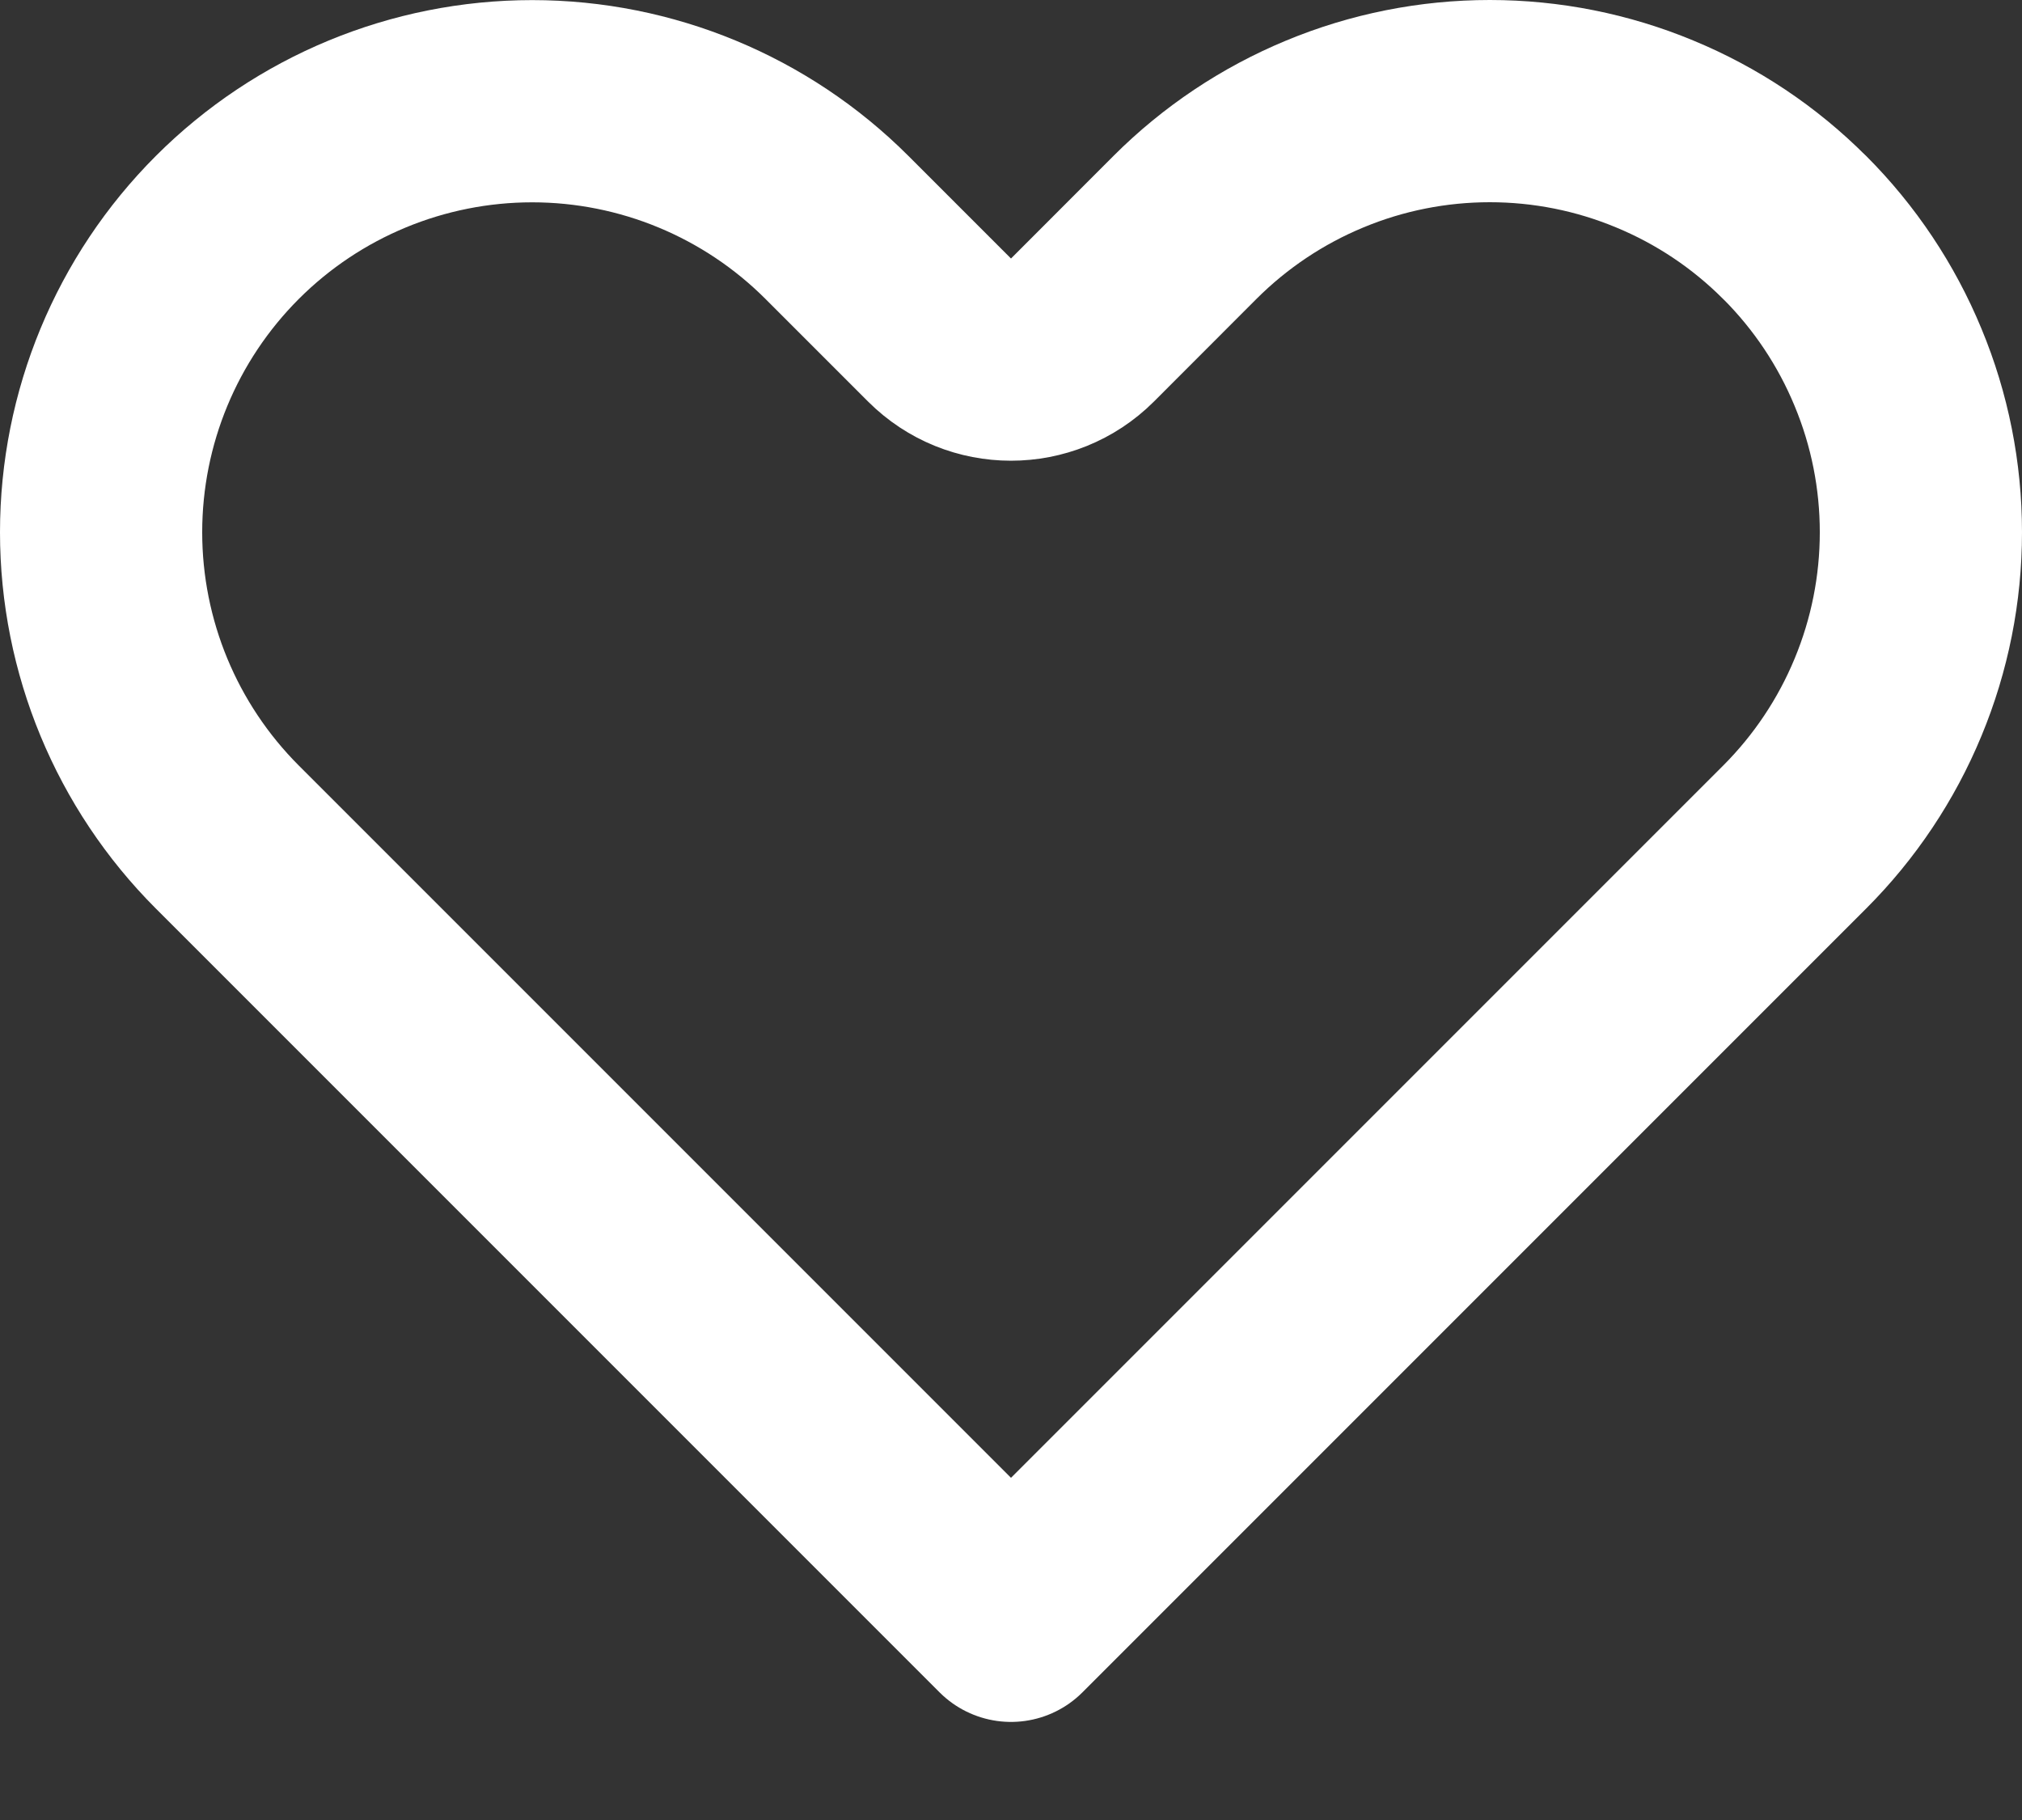 <svg width="20" height="18" viewBox="0 0 20 18" fill="none" xmlns="http://www.w3.org/2000/svg">
<rect x="0" y="0" width="20" height="18" fill="#333333" stroke="none"/>
<path d="M17.75 2.249L17.751 2.249C18.147 2.645 18.461 3.115 18.675 3.633C18.89 4.15 19 4.704 19 5.264C19 5.824 18.89 6.378 18.675 6.896C18.461 7.413 18.147 7.883 17.751 8.279L17.751 8.279L10 16.03L2.249 8.279C1.449 7.479 1 6.395 1 5.264C1 4.133 1.449 3.049 2.249 2.249C3.048 1.45 4.133 1.001 5.264 1.001C6.394 1.001 7.479 1.45 8.278 2.249L9.293 3.264C9.683 3.654 10.316 3.654 10.707 3.264L11.721 2.249L11.721 2.249C12.117 1.853 12.587 1.539 13.104 1.325C13.621 1.11 14.176 1 14.736 1C15.296 1 15.85 1.11 16.367 1.325C16.885 1.539 17.355 1.853 17.75 2.249Z" stroke="white" stroke-width="2" stroke-linecap="round" stroke-linejoin="round"/>
</svg>

